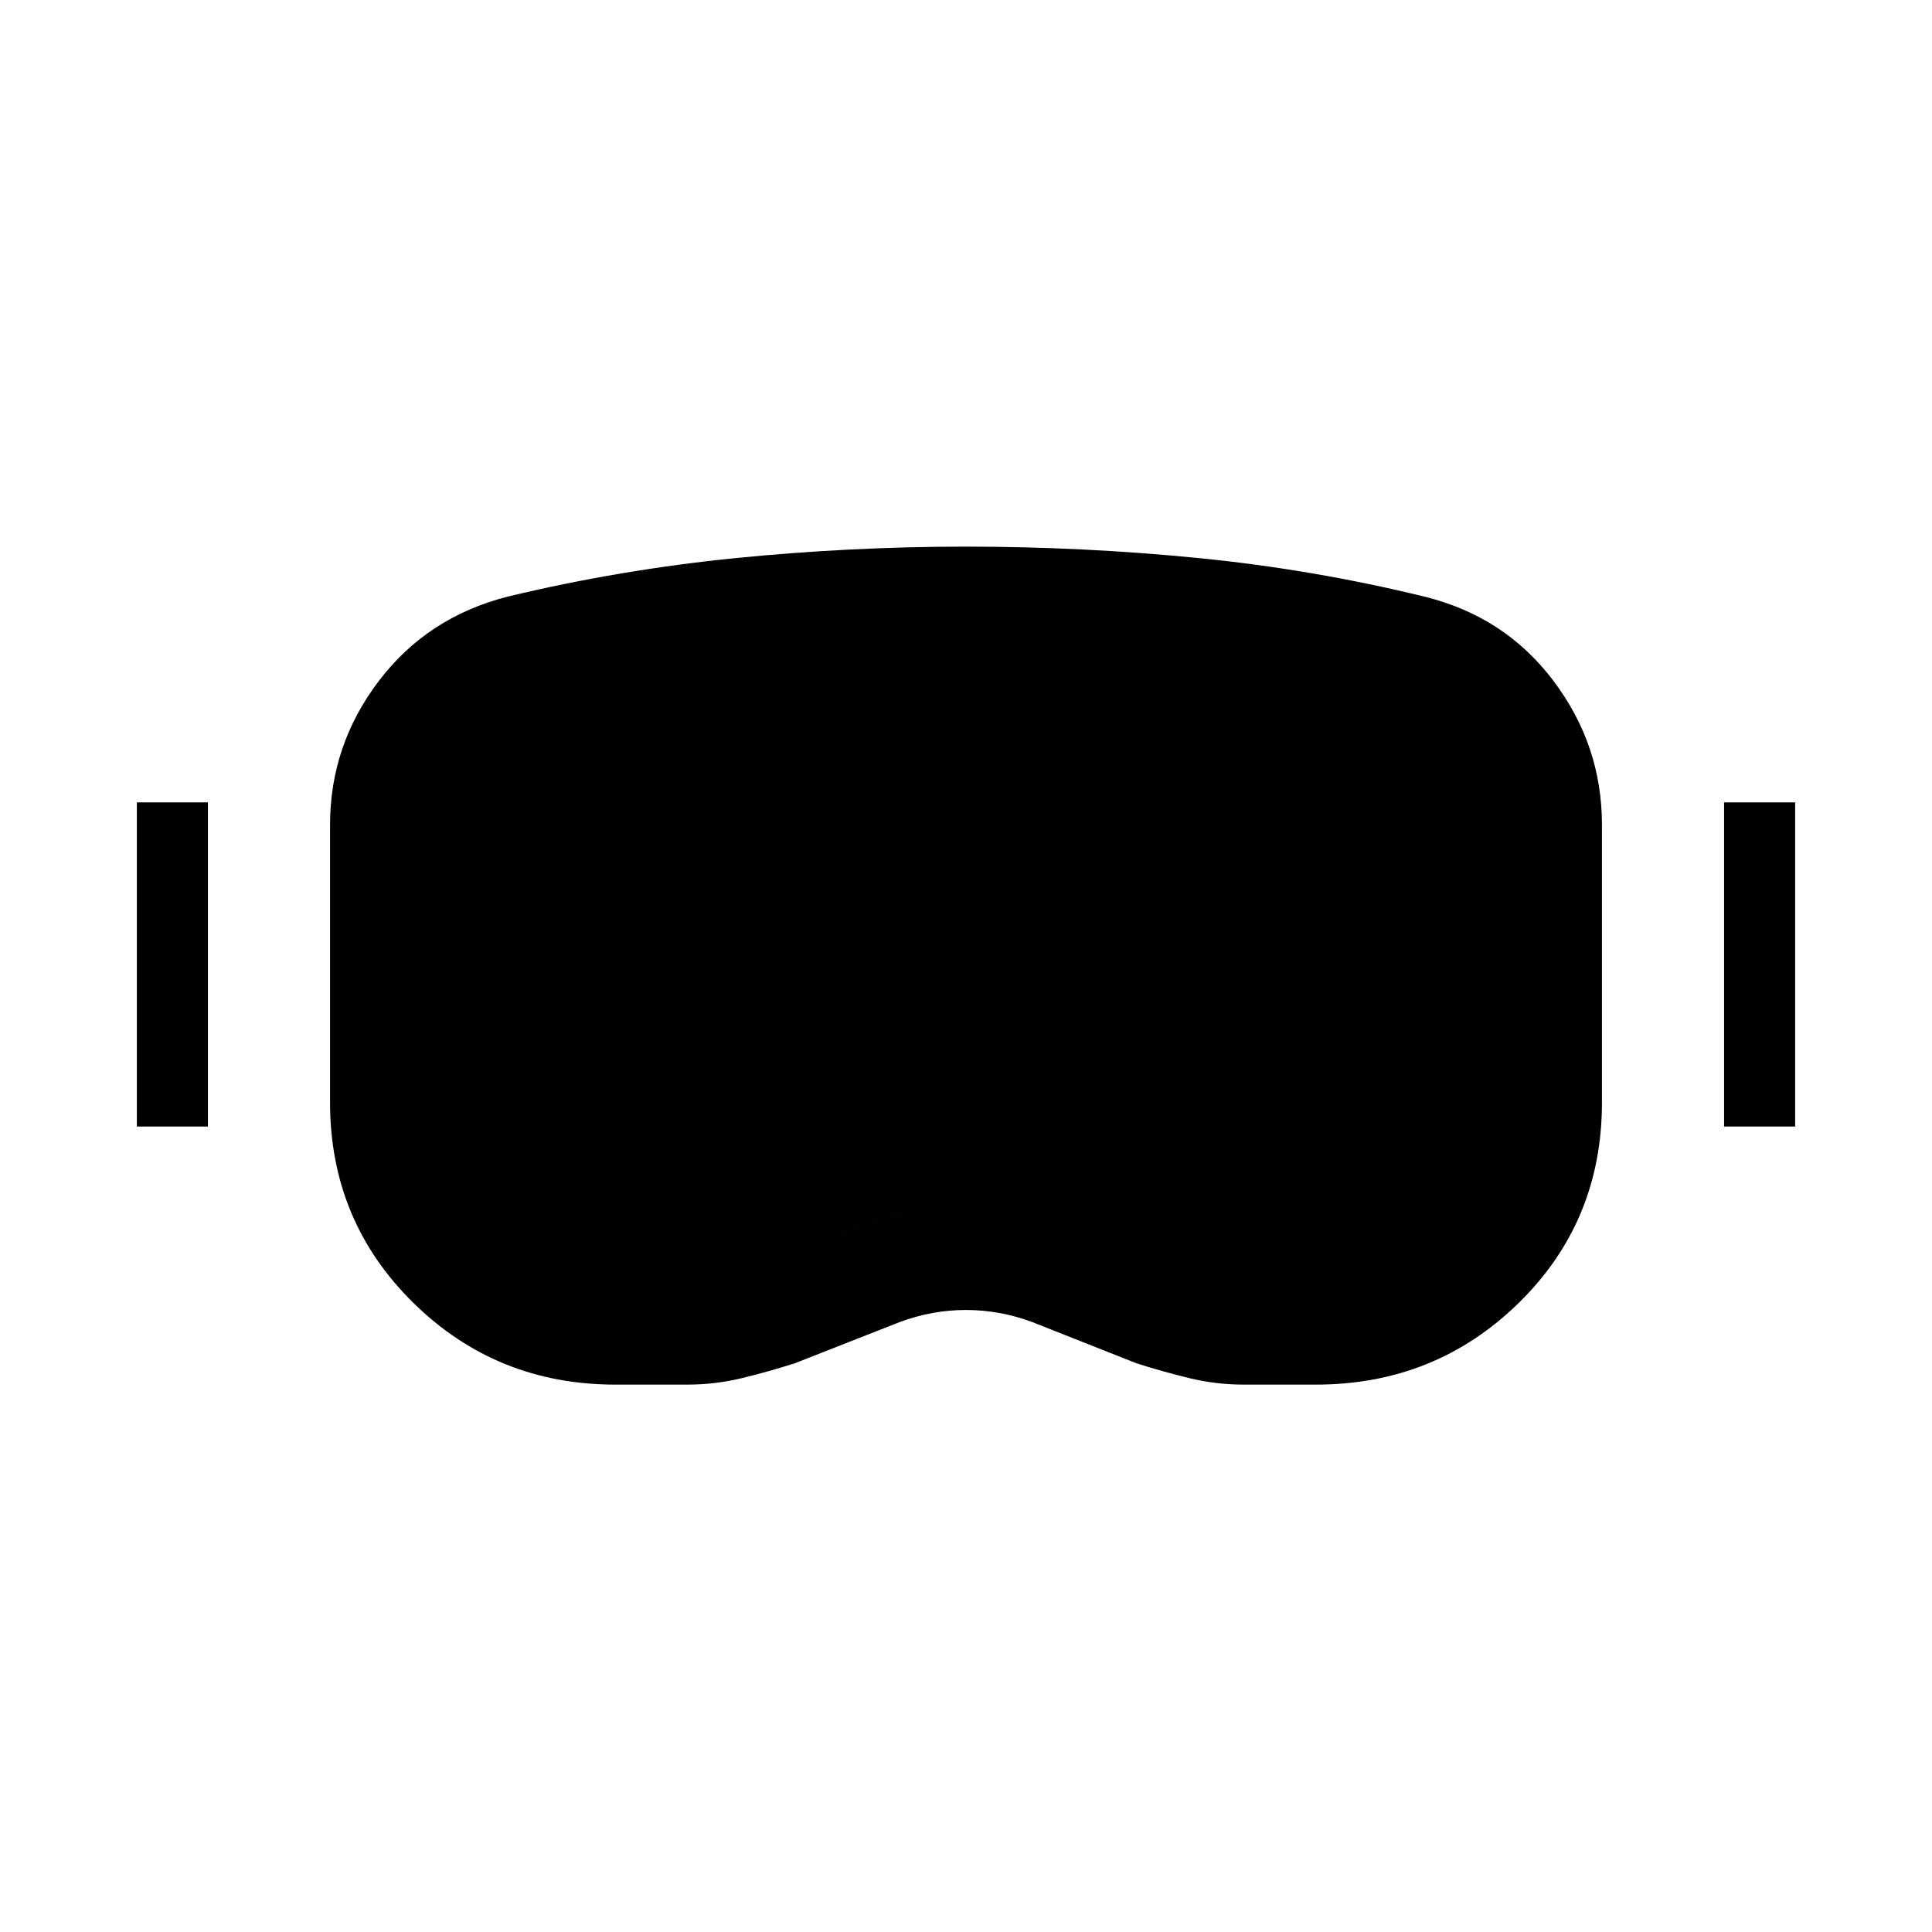 <svg xmlns="http://www.w3.org/2000/svg" height="20" viewBox="0 -960 960 960" width="20"><path d="M305.77-272q-59.13 0-100.45-40.69Q164-353.39 164-412.23v-137.92q0-39.49 24.12-71.32 24.11-31.84 64.11-42.07 55.68-13.36 112.89-19.1 57.22-5.74 114.9-5.74 57.67 0 114.86 5.61 57.2 5.62 112.89 19.23 40 9.85 64.11 41.82Q796-589.75 796-550.15v137.92q0 59.23-41.43 99.73Q713.13-272 653.85-272H618q-13.72 0-26.94-3.19-13.21-3.2-26.44-7.43l-51.7-20.46q-16.15-6-32.92-6-16.77 0-32.92 6L395-282.62q-13.23 4.23-26.45 7.43-13.22 3.19-26.93 3.19h-35.85Zm0-52h35.85q8.4 0 16.27-1.69 7.88-1.69 16.65-4.69 26.08-10.62 52.1-20.35 26.03-9.73 53.43-9.73 27.39 0 53.72 9.87 26.34 9.87 51.67 20.21 8.77 3 16.52 4.69Q609.73-324 618-324h35.85q37.3 0 63.73-25.74Q744-375.49 744-412.23v-137.92q0-22.04-14.04-40.02-14.04-17.98-36.35-22.98-52.72-13.53-105.93-18.38-53.22-4.85-107.68-4.85-54.62 0-107.79 5.32-53.18 5.33-105.82 17.91-22.31 5.34-36.35 23.23Q216-572.02 216-550.15v137.92q0 36.74 26.19 62.49Q268.39-324 305.77-324ZM68-400.23v-161.08h35.31v161.08H68Zm788.69 0v-161.08H892v161.08h-35.31ZM305.77-324q-37.38 0-63.58-25.74Q216-375.49 216-412.23v-137.92q0-21.87 14.04-39.77 14.04-17.89 36.35-23.23 52.64-12.58 105.82-17.91 53.17-5.32 107.79-5.32 54.56 0 107.67 4.8 53.1 4.81 105.94 18.43 22.31 5 36.35 22.98Q744-572.19 744-550.15v137.92q0 36.74-26.42 62.49Q691.15-324 653.85-324H618q-8.27 0-16.02-1.69t-16.52-4.69q-25.39-10.34-51.79-20.21-26.39-9.87-53.67-9.87-27.37 0-53.38 9.73-26 9.73-52.08 20.35-8.77 3-16.65 4.69-7.87 1.69-16.27 1.69h-35.85Z"/></svg>